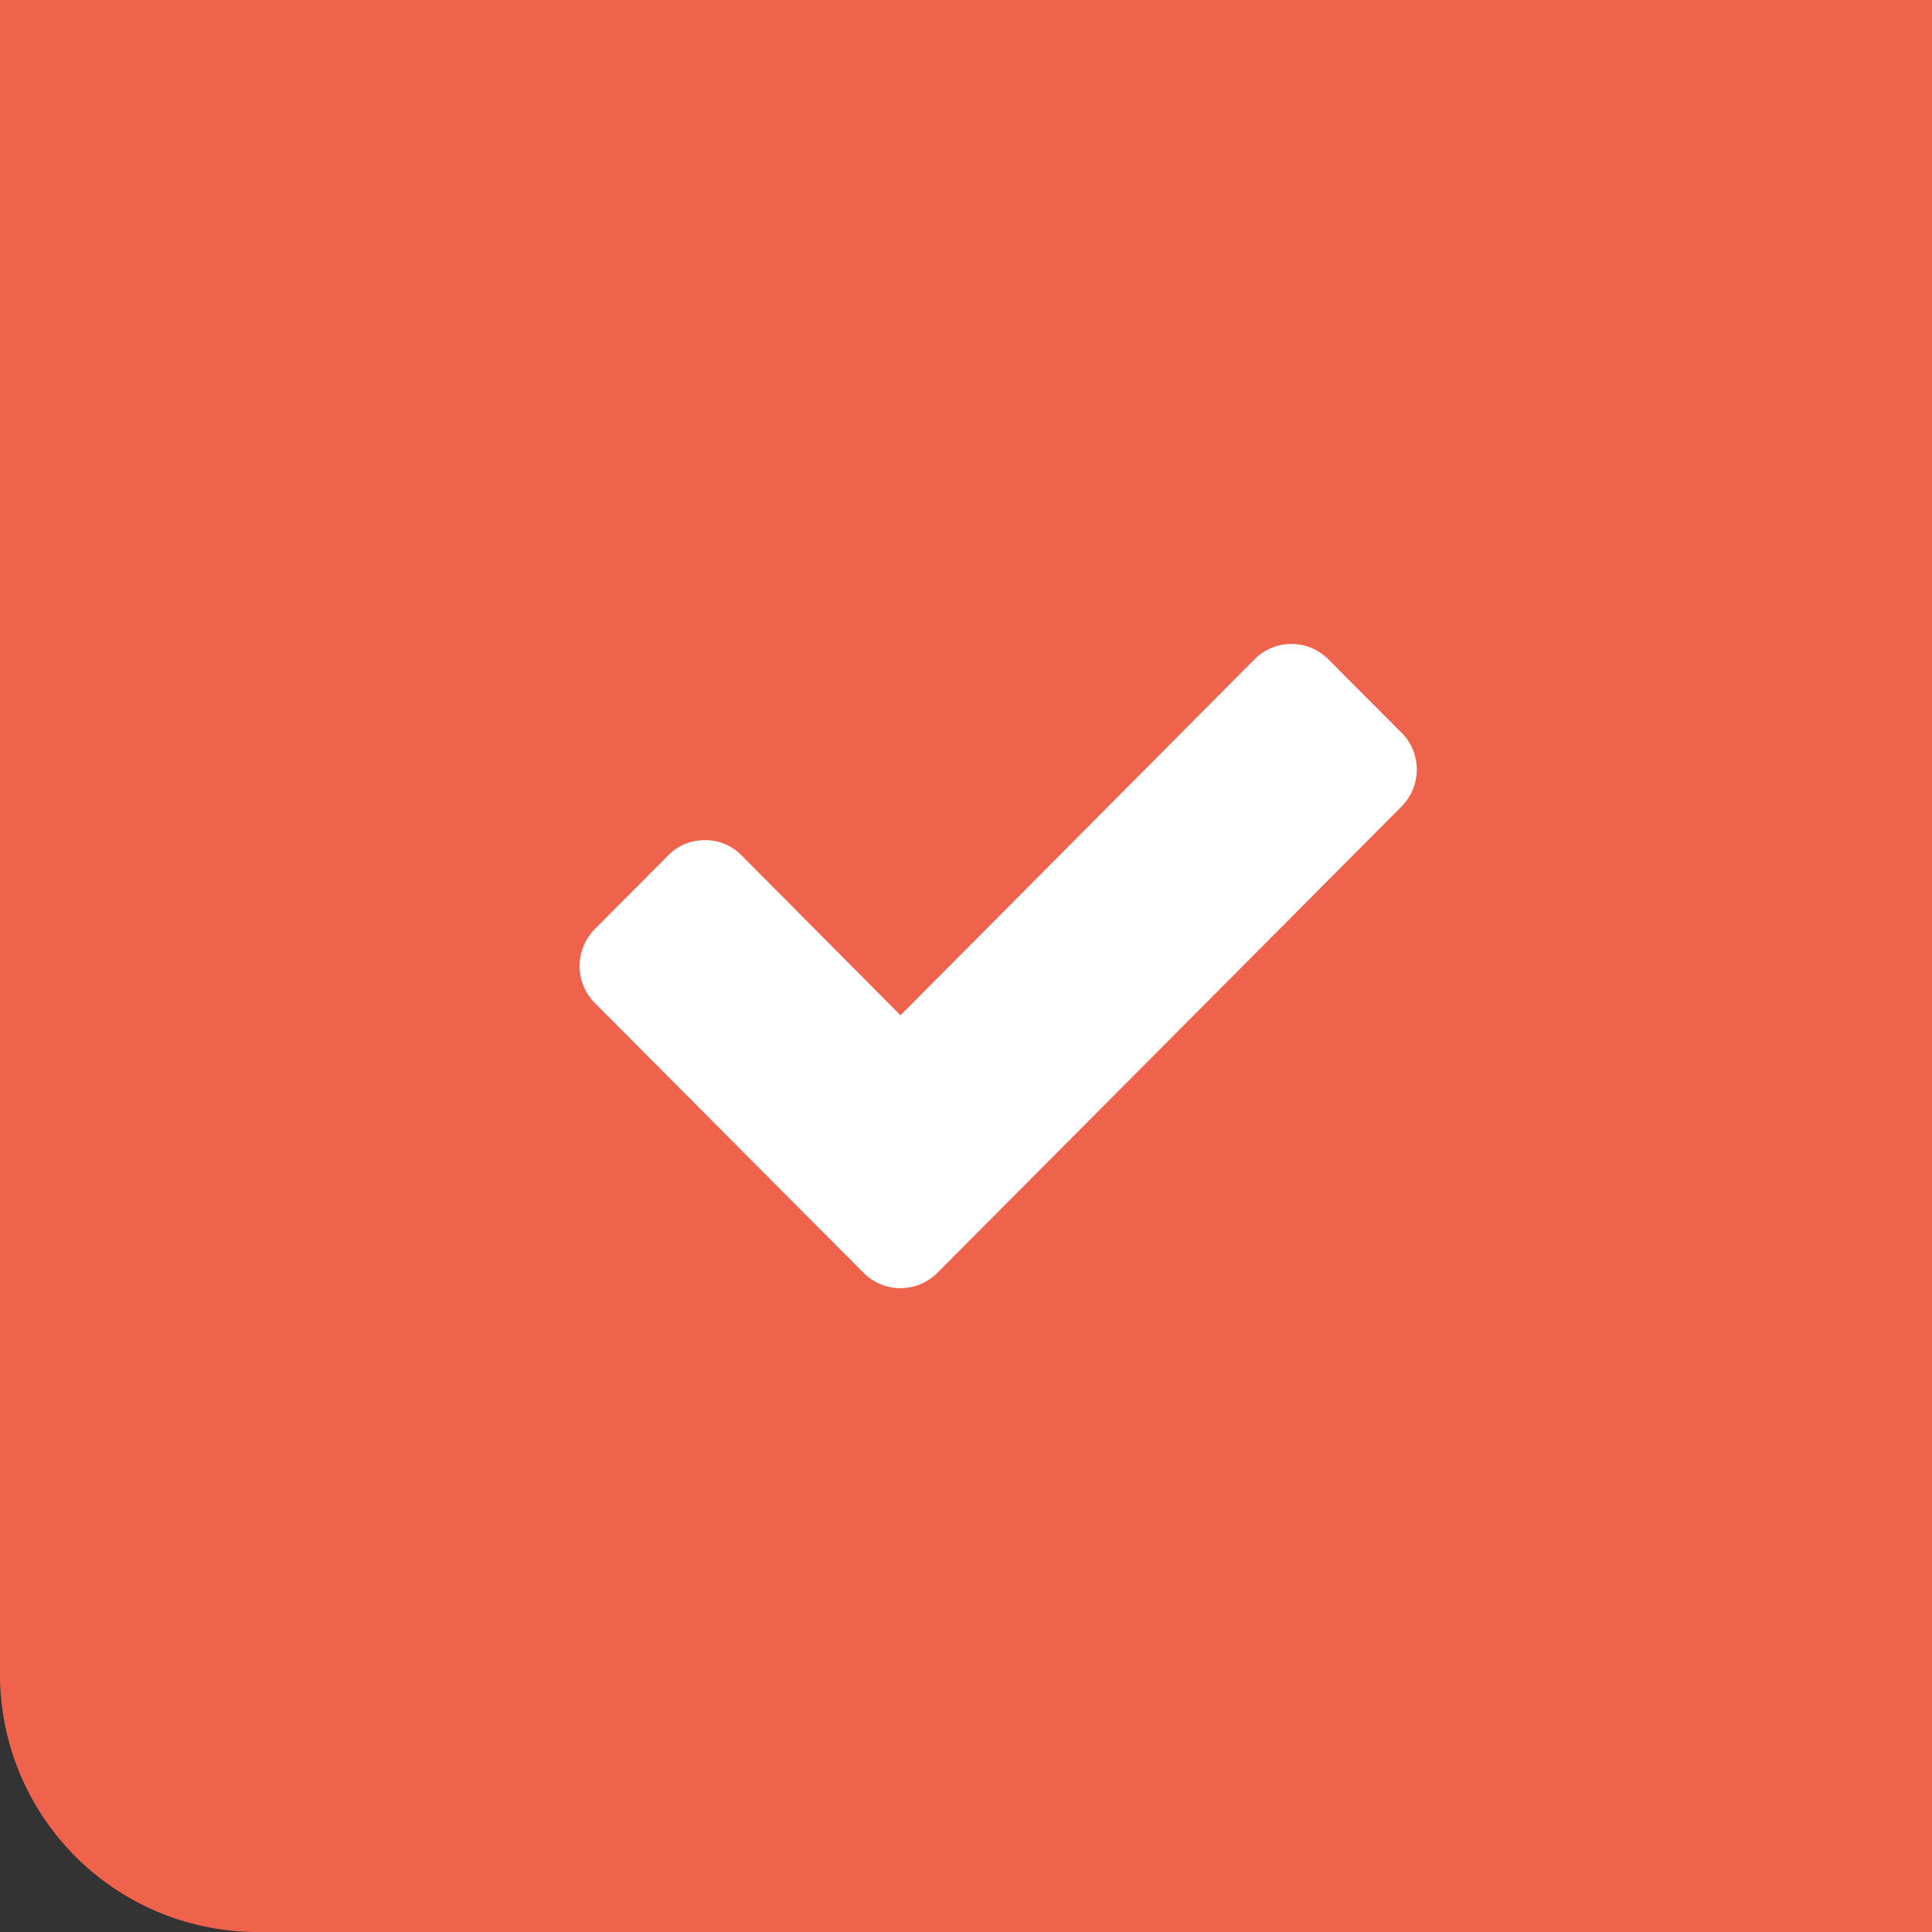 <svg xmlns="http://www.w3.org/2000/svg" width="30" height="30" viewBox="0 0 30 30">
    <rect x="0" y="0" width="30" height="30" fill="#333333" stroke="none"/>
    <defs>
        <style>
            .cls-1{fill:#ef634c}.cls-2{fill:#fff}
        </style>
    </defs>
    <g id="check-2" transform="translate(-1095 -628)">
        <path id="Rectangle_189" d="M0 0h30v30H4a4 4 0 0 1-4-4V0z" class="cls-1" data-name="Rectangle 189" transform="translate(1095 628)"/>
        <path id="Path_769" d="M12.765 53.058l-1.141-1.145a.808.808 0 0 0-1.141 0l-5.5 5.53-2.467-2.482a.775.775 0 0 0-.57-.236.775.775 0 0 0-.57.236L.235 56.106a.815.815 0 0 0 0 1.145L3.271 60.3l1.141 1.145a.808.808 0 0 0 1.141 0l1.14-1.145 6.072-6.1a.815.815 0 0 0 0-1.145z" class="cls-2" data-name="Path 769" transform="translate(1104 586.322)"/>
    </g>
</svg>

